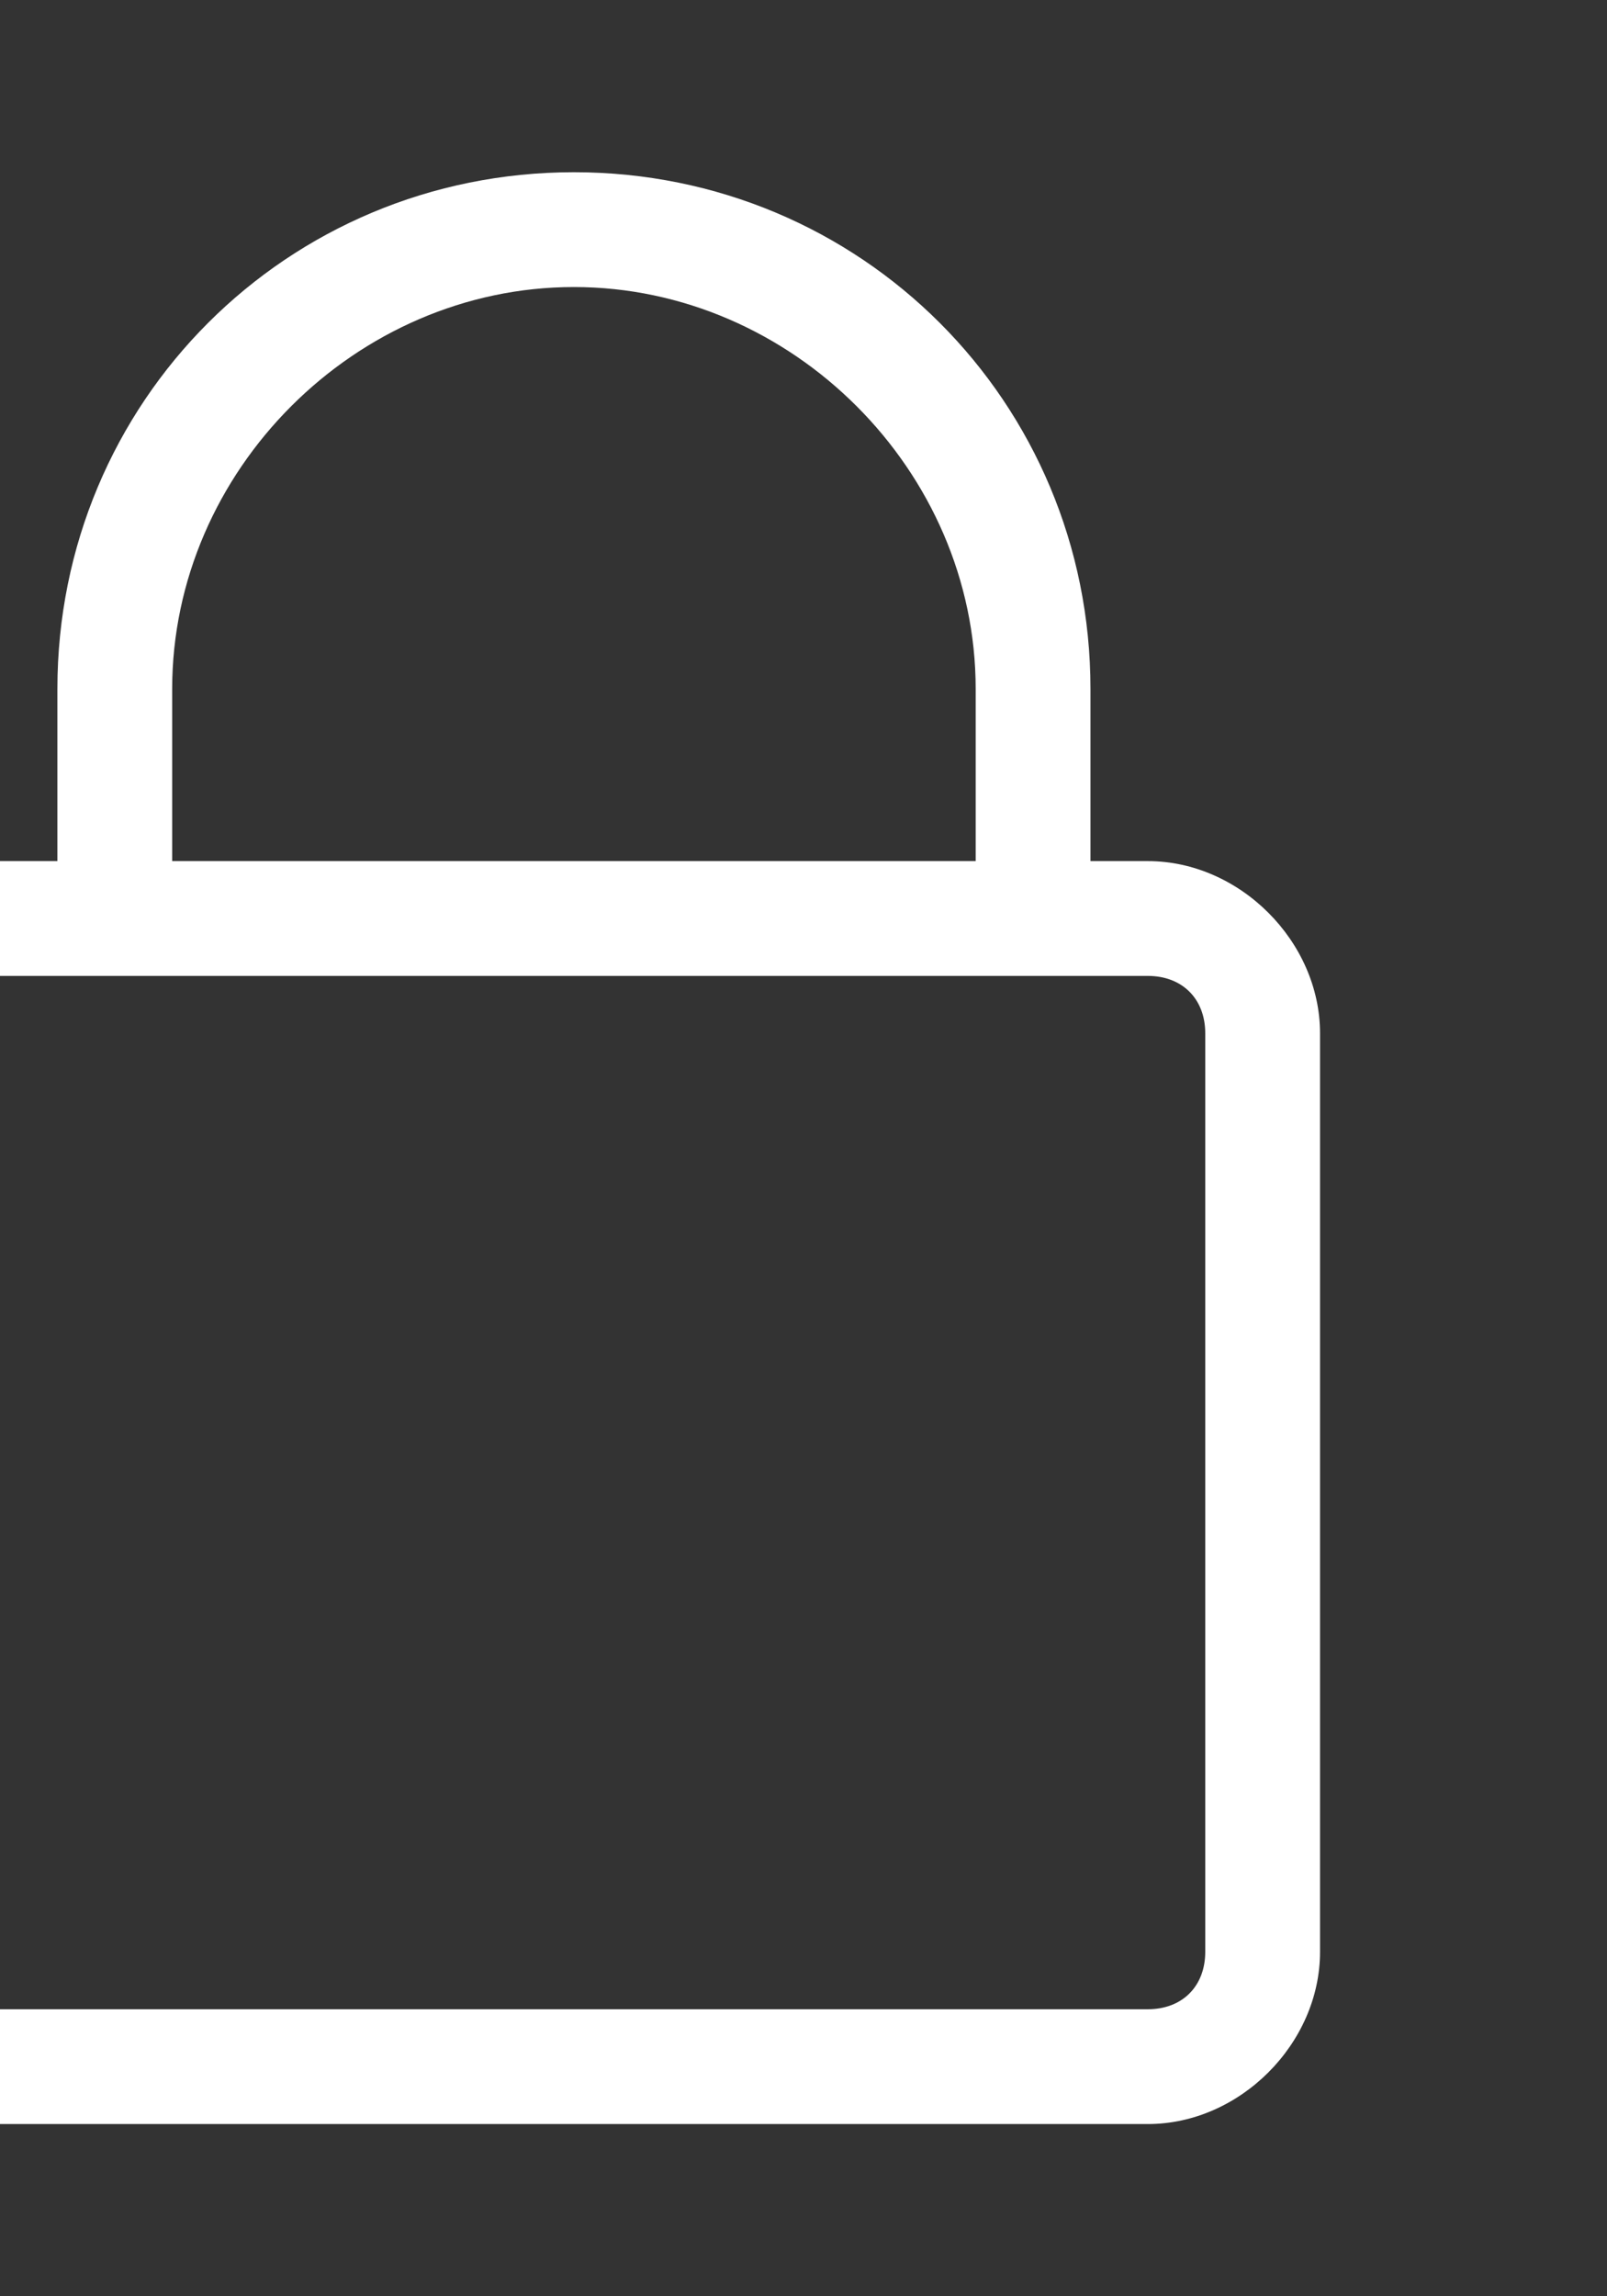 <?xml version="1.0" encoding="utf-8"?>
<!-- Generator: Adobe Illustrator 21.0.2, SVG Export Plug-In . SVG Version: 6.00 Build 0)  -->
<svg version="1.1" id="Calque_1" xmlns="http://www.w3.org/2000/svg" xmlns:xlink="http://www.w3.org/1999/xlink" x="0px" y="0px"
	 viewBox="0 0 14 20" style="enable-background:new 0 0 50 50;" xml:space="preserve">
<rect x="0" y="0" width="14" height="20" fill="#333333" stroke="none"/>
<path d="M30,22.5h-0.5V21c0-2.5-2-4.5-4.5-4.5s-4.5,2-4.5,4.5v1.5H20c-0.8,0-1.5,0.7-1.5,1.5v8c0,0.8,0.7,1.5,1.5,1.5h10
	c0.8,0,1.5-0.7,1.5-1.5v-8C31.5,23.2,30.8,22.5,30,22.5z M21.5,21c0-1.9,1.6-3.5,3.5-3.5s3.5,1.6,3.5,3.5v1.5h-7V21z M30.5,32
	c0,0.3-0.2,0.5-0.5,0.5H20c-0.3,0-0.5-0.2-0.5-0.5v-8c0-0.3,0.2-0.5,0.5-0.5h10c0.3,0,0.5,0.2,0.5,0.5V32z"  transform="translate(-20, -15)" fill="white"/>
</svg>
